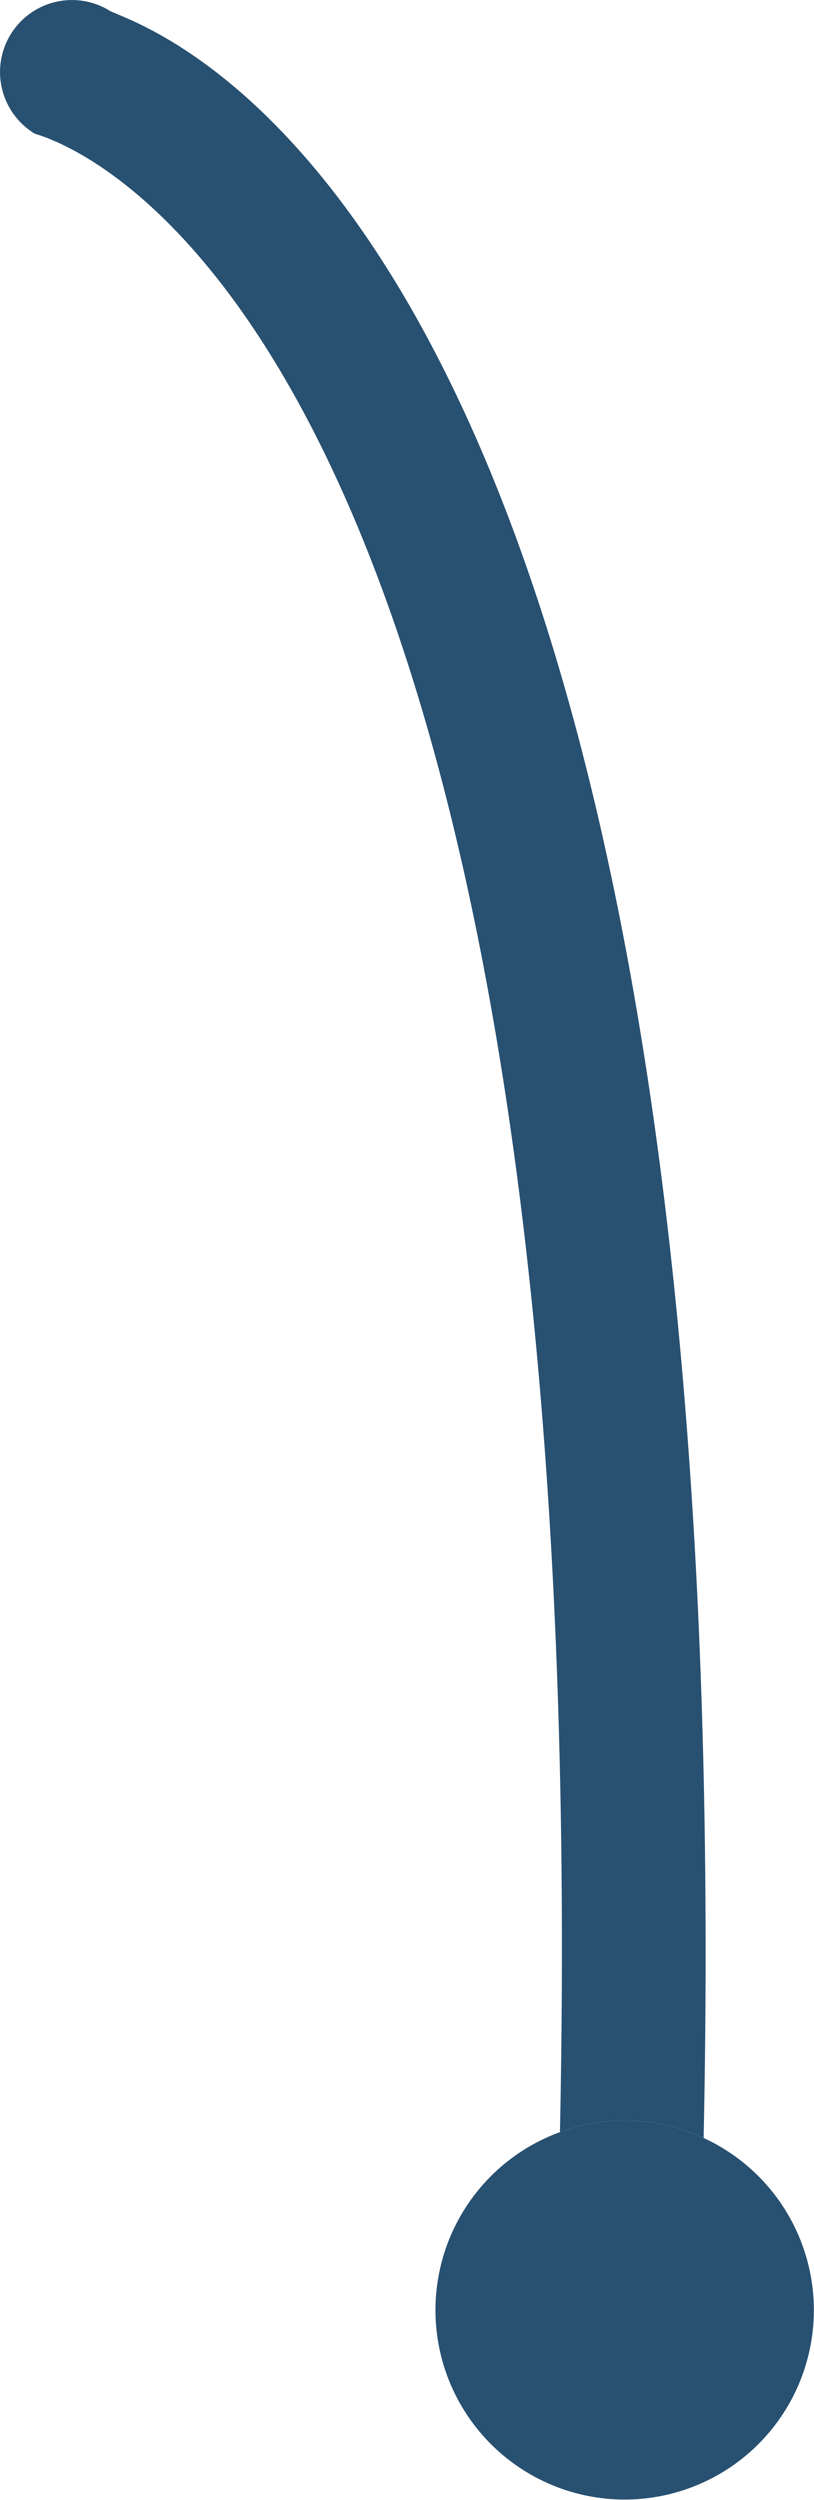 <svg id="Layer_1" data-name="Layer 1" xmlns="http://www.w3.org/2000/svg" viewBox="0 0 36.14 110.86"><defs><style>.cls-1{fill:#285071;}</style></defs><path class="cls-1" d="M31.24,94.81C33.06,8,6.05,1.2,4.86.47A3.19,3.19,0,1,0,1.53,5.92c.26.16,25.07,5.63,23.33,88.63a8.29,8.29,0,0,1,6.38.26Z"/><path class="cls-1" d="M31.24,94.81a8.29,8.29,0,0,0-6.38-.26,8.4,8.4,0,1,0,6.38.26Z"/></svg>